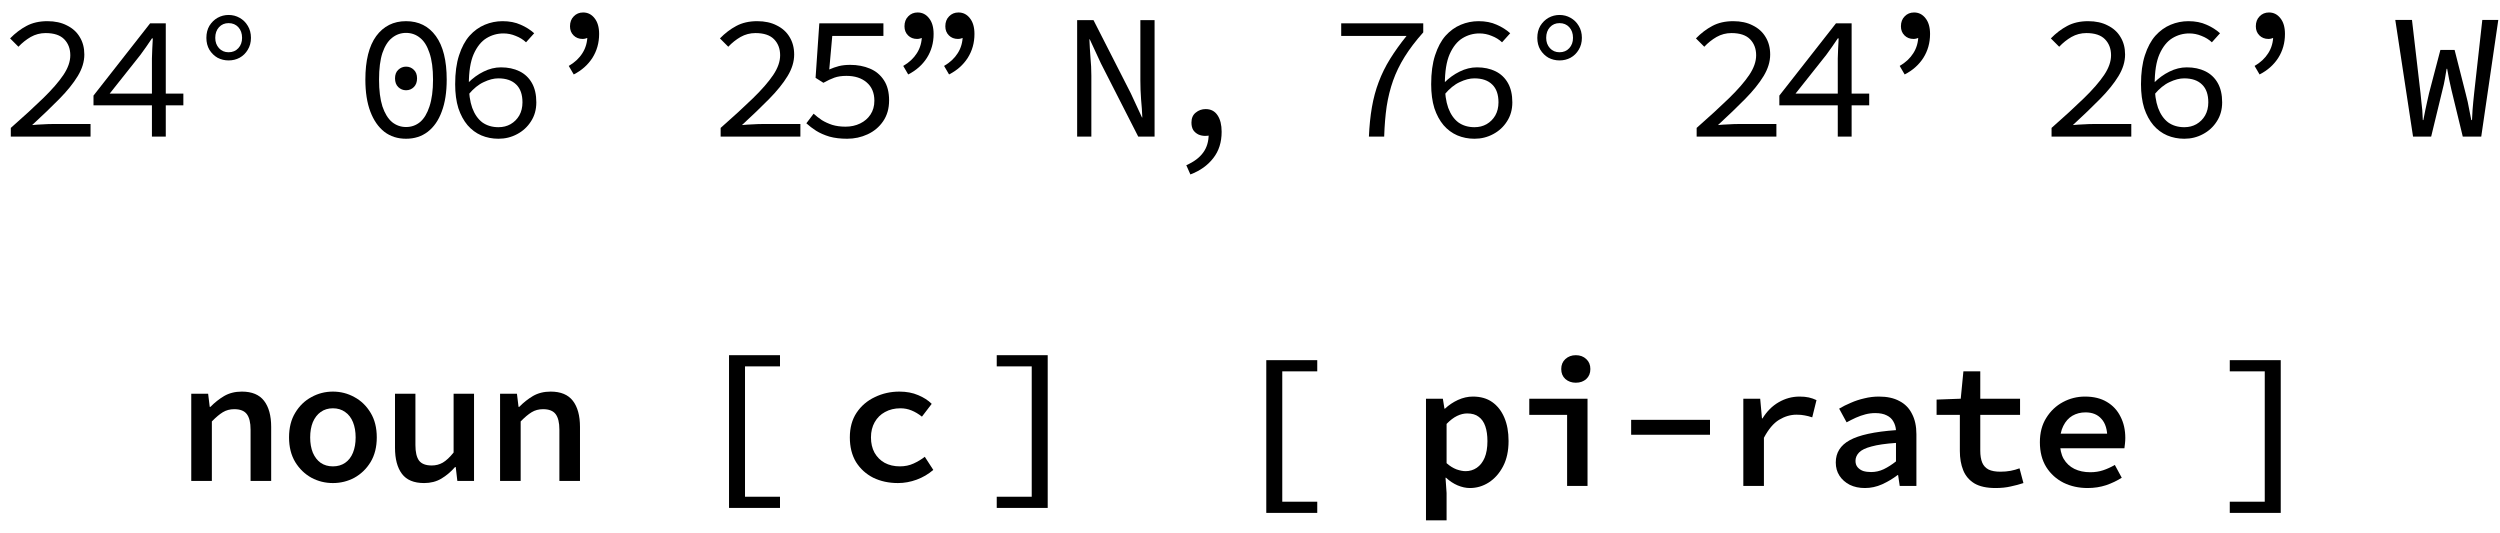 <svg width="183" height="39" viewBox="0 0 183 39" fill="none" xmlns="http://www.w3.org/2000/svg">
<path d="M14 35.204V28.821H15.235L15.352 29.783H15.404C15.707 29.471 16.041 29.207 16.405 28.99C16.778 28.773 17.211 28.665 17.705 28.665C18.442 28.665 18.983 28.89 19.33 29.341C19.677 29.792 19.85 30.429 19.85 31.252V35.204H18.342V31.447C18.342 30.936 18.251 30.559 18.069 30.316C17.887 30.073 17.579 29.952 17.146 29.952C16.834 29.952 16.557 30.026 16.314 30.173C16.071 30.32 15.803 30.546 15.508 30.849V35.204H14Z" fill="black"/>
<path d="M24.369 35.36C23.806 35.36 23.281 35.23 22.796 34.97C22.311 34.701 21.916 34.32 21.613 33.826C21.31 33.323 21.158 32.721 21.158 32.019C21.158 31.308 21.31 30.706 21.613 30.212C21.916 29.709 22.311 29.328 22.796 29.068C23.281 28.799 23.806 28.665 24.369 28.665C24.932 28.665 25.457 28.799 25.942 29.068C26.427 29.328 26.822 29.709 27.125 30.212C27.428 30.706 27.58 31.308 27.58 32.019C27.58 32.721 27.428 33.323 27.125 33.826C26.822 34.32 26.427 34.701 25.942 34.97C25.457 35.23 24.932 35.36 24.369 35.36ZM24.369 34.138C24.716 34.138 25.015 34.051 25.266 33.878C25.517 33.705 25.708 33.458 25.838 33.137C25.968 32.816 26.033 32.444 26.033 32.019C26.033 31.594 25.968 31.222 25.838 30.901C25.708 30.58 25.517 30.333 25.266 30.16C25.015 29.978 24.716 29.887 24.369 29.887C24.022 29.887 23.723 29.978 23.472 30.16C23.229 30.333 23.039 30.58 22.9 30.901C22.77 31.222 22.705 31.594 22.705 32.019C22.705 32.444 22.77 32.816 22.9 33.137C23.039 33.458 23.229 33.705 23.472 33.878C23.723 34.051 24.022 34.138 24.369 34.138Z" fill="black"/>
<path d="M31.046 35.36C30.3 35.36 29.759 35.135 29.421 34.684C29.083 34.233 28.914 33.596 28.914 32.773V28.821H30.409V32.578C30.409 33.089 30.495 33.466 30.669 33.709C30.851 33.952 31.163 34.073 31.605 34.073C31.899 34.073 32.168 34.004 32.411 33.865C32.662 33.718 32.926 33.471 33.204 33.124V28.821H34.699V35.204H33.477L33.36 34.19H33.308C33.005 34.537 32.671 34.818 32.307 35.035C31.943 35.252 31.523 35.36 31.046 35.36Z" fill="black"/>
<path d="M36.605 35.204V28.821H37.84L37.957 29.783H38.009C38.312 29.471 38.646 29.207 39.01 28.99C39.382 28.773 39.816 28.665 40.31 28.665C41.046 28.665 41.588 28.89 41.935 29.341C42.281 29.792 42.455 30.429 42.455 31.252V35.204H40.947V31.447C40.947 30.936 40.856 30.559 40.674 30.316C40.492 30.073 40.184 29.952 39.751 29.952C39.439 29.952 39.161 30.026 38.919 30.173C38.676 30.32 38.407 30.546 38.113 30.849V35.204H36.605Z" fill="black"/>
<path d="M53.365 37.18V26H57.096V26.819H54.535V36.361H57.096V37.18H53.365Z" fill="black"/>
<path d="M65.731 35.36C65.063 35.36 64.461 35.23 63.923 34.97C63.395 34.701 62.974 34.32 62.663 33.826C62.359 33.323 62.208 32.721 62.208 32.019C62.208 31.308 62.372 30.706 62.702 30.212C63.039 29.709 63.486 29.328 64.04 29.068C64.595 28.799 65.193 28.665 65.835 28.665C66.355 28.665 66.814 28.752 67.213 28.925C67.611 29.09 67.941 29.302 68.201 29.562L67.486 30.498C67.234 30.299 66.978 30.147 66.719 30.043C66.467 29.939 66.198 29.887 65.912 29.887C65.488 29.887 65.111 29.978 64.781 30.16C64.461 30.333 64.21 30.58 64.028 30.901C63.846 31.222 63.755 31.594 63.755 32.019C63.755 32.444 63.841 32.816 64.014 33.137C64.197 33.458 64.444 33.705 64.755 33.878C65.076 34.051 65.449 34.138 65.874 34.138C66.237 34.138 66.571 34.069 66.874 33.93C67.178 33.791 67.451 33.627 67.694 33.436L68.317 34.398C67.954 34.71 67.546 34.948 67.096 35.113C66.645 35.278 66.19 35.36 65.731 35.36Z" fill="black"/>
<path d="M72.961 37.18V36.361H75.522V26.819H72.961V26H76.692V37.18H72.961Z" fill="black"/>
<path d="M92.692 37.544V26.364H96.423V27.183H93.862V36.725H96.423V37.544H92.692Z" fill="black"/>
<path d="M104.382 38.09V29.185H105.617L105.734 29.913H105.773C106.05 29.653 106.367 29.441 106.722 29.276C107.086 29.111 107.45 29.029 107.814 29.029C108.377 29.029 108.85 29.163 109.231 29.432C109.612 29.701 109.907 30.078 110.115 30.563C110.323 31.048 110.427 31.62 110.427 32.279C110.427 33.007 110.293 33.627 110.024 34.138C109.755 34.649 109.404 35.044 108.971 35.321C108.546 35.59 108.087 35.724 107.593 35.724C107.307 35.724 107.008 35.659 106.696 35.529C106.393 35.399 106.111 35.213 105.851 34.97H105.812L105.89 36.088V38.09H104.382ZM107.281 34.489C107.584 34.489 107.857 34.407 108.1 34.242C108.343 34.077 108.533 33.835 108.672 33.514C108.811 33.185 108.88 32.777 108.88 32.292C108.88 31.867 108.828 31.503 108.724 31.2C108.62 30.897 108.46 30.667 108.243 30.511C108.035 30.346 107.753 30.264 107.398 30.264C107.155 30.264 106.908 30.325 106.657 30.446C106.406 30.567 106.15 30.762 105.89 31.031V33.904C106.124 34.112 106.367 34.264 106.618 34.359C106.869 34.446 107.09 34.489 107.281 34.489Z" fill="black"/>
<path d="M114.712 35.568V30.368H111.943V29.185H116.207V35.568H114.712ZM115.349 28.015C115.046 28.015 114.79 27.924 114.582 27.742C114.383 27.56 114.283 27.317 114.283 27.014C114.283 26.711 114.383 26.468 114.582 26.286C114.79 26.095 115.046 26 115.349 26C115.661 26 115.917 26.095 116.116 26.286C116.315 26.468 116.415 26.711 116.415 27.014C116.415 27.317 116.315 27.56 116.116 27.742C115.917 27.924 115.661 28.015 115.349 28.015Z" fill="black"/>
<path d="M119.4 31.824V30.732H125.172V31.824H119.4Z" fill="black"/>
<path d="M127.611 35.568V29.185H128.846L128.976 30.628H129.015C129.336 30.108 129.73 29.714 130.198 29.445C130.675 29.168 131.186 29.029 131.732 29.029C131.992 29.029 132.217 29.051 132.408 29.094C132.599 29.137 132.785 29.202 132.967 29.289L132.655 30.55C132.447 30.481 132.261 30.433 132.096 30.407C131.94 30.372 131.741 30.355 131.498 30.355C131.065 30.355 130.64 30.481 130.224 30.732C129.817 30.983 129.448 31.421 129.119 32.045V35.568H127.611Z" fill="black"/>
<path d="M136.511 35.724C136.095 35.724 135.726 35.646 135.406 35.49C135.085 35.325 134.834 35.104 134.652 34.827C134.47 34.55 134.379 34.225 134.379 33.852C134.379 33.141 134.717 32.6 135.393 32.227C136.077 31.846 137.208 31.599 138.786 31.486C138.768 31.252 138.703 31.04 138.591 30.849C138.487 30.658 138.326 30.511 138.11 30.407C137.893 30.294 137.611 30.238 137.265 30.238C137.022 30.238 136.784 30.268 136.55 30.329C136.316 30.39 136.082 30.472 135.848 30.576C135.622 30.68 135.397 30.793 135.172 30.914L134.626 29.913C134.886 29.757 135.172 29.614 135.484 29.484C135.796 29.345 136.125 29.237 136.472 29.159C136.818 29.072 137.174 29.029 137.538 29.029C138.136 29.029 138.634 29.137 139.033 29.354C139.44 29.562 139.748 29.874 139.956 30.29C140.172 30.697 140.281 31.196 140.281 31.785V35.568H139.059L138.942 34.775H138.903C138.565 35.035 138.188 35.26 137.772 35.451C137.364 35.633 136.944 35.724 136.511 35.724ZM136.966 34.554C137.286 34.554 137.594 34.485 137.889 34.346C138.192 34.199 138.491 34.008 138.786 33.774V32.422C138.023 32.474 137.425 32.561 136.992 32.682C136.558 32.795 136.255 32.942 136.082 33.124C135.908 33.306 135.822 33.51 135.822 33.735C135.822 33.926 135.874 34.082 135.978 34.203C136.082 34.324 136.216 34.415 136.381 34.476C136.554 34.528 136.749 34.554 136.966 34.554Z" fill="black"/>
<path d="M146.074 35.724C145.424 35.724 144.908 35.611 144.527 35.386C144.145 35.152 143.872 34.831 143.708 34.424C143.543 34.017 143.461 33.544 143.461 33.007V30.368H141.758V29.25L143.526 29.185L143.721 27.183H144.956V29.185H147.868V30.368H144.956V32.994C144.956 33.341 145.003 33.631 145.099 33.865C145.194 34.09 145.35 34.259 145.567 34.372C145.783 34.476 146.069 34.528 146.425 34.528C146.702 34.528 146.953 34.506 147.179 34.463C147.404 34.42 147.621 34.359 147.829 34.281L148.115 35.36C147.829 35.455 147.521 35.538 147.192 35.607C146.862 35.685 146.49 35.724 146.074 35.724Z" fill="black"/>
<path d="M152.816 35.724C152.166 35.724 151.576 35.594 151.048 35.334C150.519 35.065 150.099 34.684 149.787 34.19C149.475 33.687 149.319 33.081 149.319 32.37C149.319 31.677 149.475 31.083 149.787 30.589C150.099 30.086 150.506 29.701 151.009 29.432C151.511 29.163 152.049 29.029 152.621 29.029C153.253 29.029 153.786 29.159 154.22 29.419C154.662 29.679 154.995 30.039 155.221 30.498C155.455 30.949 155.572 31.469 155.572 32.058C155.572 32.205 155.563 32.348 155.546 32.487C155.537 32.617 155.524 32.725 155.507 32.812H150.398V31.746H154.545L154.259 32.084C154.259 31.451 154.116 30.979 153.83 30.667C153.552 30.346 153.162 30.186 152.66 30.186C152.304 30.186 151.984 30.268 151.698 30.433C151.42 30.598 151.199 30.845 151.035 31.174C150.87 31.495 150.788 31.893 150.788 32.37C150.788 32.864 150.879 33.271 151.061 33.592C151.251 33.913 151.511 34.155 151.841 34.32C152.179 34.485 152.569 34.567 153.011 34.567C153.349 34.567 153.661 34.519 153.947 34.424C154.233 34.329 154.519 34.199 154.805 34.034L155.312 34.97C154.974 35.187 154.592 35.369 154.168 35.516C153.743 35.655 153.292 35.724 152.816 35.724Z" fill="black"/>
<path d="M163.219 37.544V36.725H165.78V27.183H163.219V26.364H166.95V37.544H163.219Z" fill="black"/>
<path d="M0.791 10V9.363C1.727 8.54 2.516 7.816 3.157 7.192C3.807 6.559 4.301 5.992 4.639 5.489C4.977 4.986 5.146 4.505 5.146 4.046C5.146 3.569 4.999 3.179 4.704 2.876C4.41 2.573 3.955 2.421 3.339 2.421C2.949 2.421 2.585 2.516 2.247 2.707C1.918 2.898 1.619 3.136 1.35 3.422L0.739 2.811C1.112 2.43 1.511 2.126 1.935 1.901C2.369 1.667 2.88 1.55 3.469 1.55C4.024 1.55 4.501 1.654 4.899 1.862C5.307 2.061 5.619 2.343 5.835 2.707C6.061 3.071 6.173 3.5 6.173 3.994C6.173 4.514 6.013 5.038 5.692 5.567C5.372 6.096 4.921 6.655 4.34 7.244C3.768 7.825 3.105 8.462 2.351 9.155C2.611 9.129 2.871 9.112 3.131 9.103C3.391 9.086 3.647 9.077 3.898 9.077H6.628V10H0.791Z" fill="black"/>
<path d="M11.121 10V4.28C11.13 4.055 11.139 3.812 11.147 3.552C11.165 3.283 11.178 3.036 11.186 2.811H11.121C10.991 3.01 10.852 3.214 10.705 3.422C10.558 3.621 10.415 3.821 10.276 4.02L8.027 6.854H13.422V7.712H6.844V6.997L10.991 1.706H12.135V10H11.121Z" fill="black"/>
<path d="M16.732 4.423C16.446 4.423 16.177 4.358 15.926 4.228C15.683 4.089 15.484 3.894 15.328 3.643C15.181 3.392 15.107 3.101 15.107 2.772C15.107 2.434 15.181 2.139 15.328 1.888C15.484 1.637 15.683 1.442 15.926 1.303C16.177 1.164 16.446 1.095 16.732 1.095C17.027 1.095 17.295 1.164 17.538 1.303C17.789 1.442 17.989 1.637 18.136 1.888C18.292 2.139 18.37 2.434 18.37 2.772C18.37 3.101 18.292 3.392 18.136 3.643C17.989 3.894 17.789 4.089 17.538 4.228C17.295 4.358 17.027 4.423 16.732 4.423ZM16.732 3.825C17.027 3.825 17.265 3.725 17.447 3.526C17.629 3.327 17.72 3.075 17.72 2.772C17.72 2.451 17.629 2.191 17.447 1.992C17.265 1.793 17.027 1.693 16.732 1.693C16.446 1.693 16.212 1.793 16.03 1.992C15.848 2.191 15.757 2.451 15.757 2.772C15.757 3.075 15.848 3.327 16.03 3.526C16.212 3.725 16.446 3.825 16.732 3.825Z" fill="black"/>
<path d="M29.722 10.156C29.107 10.156 28.578 9.987 28.136 9.649C27.694 9.302 27.352 8.808 27.109 8.167C26.866 7.526 26.745 6.746 26.745 5.827C26.745 4.432 27.009 3.37 27.538 2.642C28.075 1.914 28.803 1.55 29.722 1.55C30.649 1.55 31.377 1.914 31.906 2.642C32.435 3.37 32.699 4.432 32.699 5.827C32.699 6.746 32.578 7.526 32.335 8.167C32.101 8.808 31.759 9.302 31.308 9.649C30.866 9.987 30.337 10.156 29.722 10.156ZM29.722 9.298C30.112 9.298 30.454 9.177 30.749 8.934C31.044 8.683 31.273 8.301 31.438 7.79C31.611 7.27 31.698 6.616 31.698 5.827C31.698 5.03 31.611 4.38 31.438 3.877C31.273 3.374 31.044 3.006 30.749 2.772C30.454 2.529 30.112 2.408 29.722 2.408C29.341 2.408 28.998 2.529 28.695 2.772C28.4 3.006 28.166 3.374 27.993 3.877C27.828 4.38 27.746 5.03 27.746 5.827C27.746 6.616 27.828 7.27 27.993 7.79C28.166 8.301 28.4 8.683 28.695 8.934C28.998 9.177 29.341 9.298 29.722 9.298ZM29.722 6.607C29.505 6.607 29.315 6.529 29.15 6.373C28.994 6.217 28.916 6.005 28.916 5.736C28.916 5.467 28.994 5.259 29.15 5.112C29.315 4.956 29.505 4.878 29.722 4.878C29.947 4.878 30.138 4.956 30.294 5.112C30.45 5.259 30.528 5.467 30.528 5.736C30.528 6.005 30.45 6.217 30.294 6.373C30.138 6.529 29.947 6.607 29.722 6.607Z" fill="black"/>
<path d="M36.49 10.156C36.039 10.156 35.619 10.074 35.229 9.909C34.847 9.744 34.514 9.497 34.228 9.168C33.942 8.83 33.717 8.414 33.552 7.92C33.396 7.417 33.318 6.832 33.318 6.165C33.318 5.333 33.413 4.627 33.604 4.046C33.794 3.457 34.05 2.98 34.371 2.616C34.7 2.252 35.073 1.983 35.489 1.81C35.905 1.637 36.338 1.55 36.789 1.55C37.291 1.55 37.733 1.637 38.115 1.81C38.496 1.975 38.825 2.183 39.103 2.434L38.505 3.097C38.297 2.898 38.045 2.742 37.751 2.629C37.465 2.508 37.166 2.447 36.854 2.447C36.403 2.447 35.987 2.564 35.606 2.798C35.224 3.032 34.913 3.422 34.67 3.968C34.436 4.505 34.319 5.238 34.319 6.165C34.319 6.85 34.401 7.426 34.566 7.894C34.739 8.362 34.986 8.717 35.307 8.96C35.636 9.194 36.031 9.311 36.49 9.311C36.819 9.311 37.114 9.237 37.374 9.09C37.642 8.934 37.855 8.722 38.011 8.453C38.167 8.176 38.245 7.855 38.245 7.491C38.245 6.919 38.093 6.486 37.79 6.191C37.486 5.888 37.049 5.736 36.477 5.736C36.148 5.736 35.792 5.827 35.411 6.009C35.029 6.182 34.661 6.481 34.306 6.906L34.267 6.061C34.614 5.714 34.99 5.441 35.398 5.242C35.814 5.034 36.239 4.93 36.672 4.93C37.183 4.93 37.634 5.025 38.024 5.216C38.414 5.407 38.717 5.693 38.934 6.074C39.151 6.455 39.259 6.928 39.259 7.491C39.259 8.02 39.129 8.483 38.869 8.882C38.617 9.281 38.279 9.593 37.855 9.818C37.439 10.043 36.984 10.156 36.49 10.156Z" fill="black"/>
<path d="M41.997 5.45L41.633 4.826C42.066 4.575 42.4 4.263 42.634 3.89C42.876 3.509 42.998 3.071 42.998 2.577L42.738 1.563L43.453 2.434C43.34 2.555 43.214 2.655 43.076 2.733C42.937 2.811 42.794 2.85 42.647 2.85C42.378 2.85 42.157 2.763 41.984 2.59C41.81 2.417 41.724 2.196 41.724 1.927C41.724 1.624 41.815 1.381 41.997 1.199C42.179 1.008 42.408 0.913 42.686 0.913C43.024 0.913 43.301 1.052 43.518 1.329C43.743 1.606 43.856 1.992 43.856 2.486C43.856 3.136 43.691 3.721 43.362 4.241C43.032 4.752 42.577 5.155 41.997 5.45Z" fill="black"/>
<path d="M52.751 10V9.363C53.687 8.54 54.475 7.816 55.117 7.192C55.767 6.559 56.261 5.992 56.599 5.489C56.937 4.986 57.106 4.505 57.106 4.046C57.106 3.569 56.958 3.179 56.664 2.876C56.369 2.573 55.914 2.421 55.299 2.421C54.909 2.421 54.545 2.516 54.207 2.707C53.877 2.898 53.578 3.136 53.31 3.422L52.699 2.811C53.071 2.43 53.47 2.126 53.895 1.901C54.328 1.667 54.839 1.55 55.429 1.55C55.983 1.55 56.46 1.654 56.859 1.862C57.266 2.061 57.578 2.343 57.795 2.707C58.02 3.071 58.133 3.5 58.133 3.994C58.133 4.514 57.972 5.038 57.652 5.567C57.331 6.096 56.88 6.655 56.3 7.244C55.728 7.825 55.065 8.462 54.311 9.155C54.571 9.129 54.831 9.112 55.091 9.103C55.351 9.086 55.606 9.077 55.858 9.077H58.588V10H52.751Z" fill="black"/>
<path d="M62.014 10.156C61.52 10.156 61.087 10.104 60.715 10C60.342 9.887 60.017 9.744 59.739 9.571C59.471 9.398 59.233 9.216 59.025 9.025L59.557 8.323C59.739 8.488 59.939 8.644 60.156 8.791C60.381 8.93 60.636 9.047 60.922 9.142C61.209 9.229 61.533 9.272 61.898 9.272C62.288 9.272 62.643 9.194 62.964 9.038C63.284 8.882 63.535 8.665 63.718 8.388C63.908 8.102 64.004 7.764 64.004 7.374C64.004 6.802 63.817 6.356 63.444 6.035C63.072 5.714 62.578 5.554 61.962 5.554C61.616 5.554 61.321 5.597 61.078 5.684C60.836 5.771 60.567 5.896 60.273 6.061L59.7 5.697L59.974 1.706H64.666V2.629H60.922L60.702 5.086C60.935 4.982 61.169 4.9 61.404 4.839C61.646 4.778 61.923 4.748 62.236 4.748C62.764 4.748 63.245 4.839 63.678 5.021C64.112 5.203 64.454 5.489 64.706 5.879C64.957 6.26 65.082 6.75 65.082 7.348C65.082 7.946 64.935 8.457 64.641 8.882C64.355 9.298 63.977 9.614 63.51 9.831C63.041 10.048 62.543 10.156 62.014 10.156Z" fill="black"/>
<path d="M66.481 5.45L66.117 4.826C66.551 4.575 66.884 4.263 67.118 3.89C67.361 3.509 67.482 3.071 67.482 2.577L67.222 1.563L67.937 2.434C67.825 2.555 67.699 2.655 67.56 2.733C67.422 2.811 67.279 2.85 67.131 2.85C66.863 2.85 66.642 2.763 66.468 2.59C66.295 2.417 66.208 2.196 66.208 1.927C66.208 1.624 66.299 1.381 66.481 1.199C66.663 1.008 66.893 0.913 67.17 0.913C67.508 0.913 67.786 1.052 68.002 1.329C68.228 1.606 68.34 1.992 68.34 2.486C68.34 3.136 68.176 3.721 67.846 4.241C67.517 4.752 67.062 5.155 66.481 5.45ZM69.471 5.45L69.107 4.826C69.541 4.575 69.874 4.263 70.108 3.89C70.351 3.509 70.472 3.071 70.472 2.577L70.212 1.563L70.927 2.434C70.815 2.555 70.689 2.655 70.55 2.733C70.412 2.811 70.269 2.85 70.121 2.85C69.853 2.85 69.632 2.763 69.458 2.59C69.285 2.417 69.198 2.196 69.198 1.927C69.198 1.624 69.289 1.381 69.471 1.199C69.653 1.008 69.883 0.913 70.16 0.913C70.498 0.913 70.776 1.052 70.992 1.329C71.218 1.606 71.33 1.992 71.33 2.486C71.33 3.136 71.166 3.721 70.836 4.241C70.507 4.752 70.052 5.155 69.471 5.45Z" fill="black"/>
<path d="M78.847 10V1.472H80.043L82.773 6.828L83.592 8.596H83.618C83.601 8.171 83.571 7.729 83.527 7.27C83.493 6.802 83.475 6.343 83.475 5.892V1.472H84.515V10H83.319L80.589 4.644L79.77 2.876H79.744C79.762 3.309 79.788 3.751 79.822 4.202C79.866 4.653 79.887 5.099 79.887 5.541V10H78.847Z" fill="black"/>
<path d="M87.136 12.769L86.837 12.093C87.392 11.85 87.803 11.543 88.072 11.17C88.341 10.806 88.475 10.355 88.475 9.818L88.228 8.622L88.956 9.649C88.852 9.77 88.735 9.853 88.605 9.896C88.484 9.931 88.358 9.948 88.228 9.948C88.046 9.948 87.877 9.913 87.721 9.844C87.565 9.766 87.439 9.658 87.344 9.519C87.257 9.372 87.214 9.19 87.214 8.973C87.214 8.652 87.318 8.41 87.526 8.245C87.734 8.072 87.977 7.985 88.254 7.985C88.635 7.985 88.926 8.137 89.125 8.44C89.325 8.735 89.424 9.138 89.424 9.649C89.424 10.412 89.221 11.053 88.813 11.573C88.406 12.102 87.847 12.5 87.136 12.769Z" fill="black"/>
<path d="M100.204 10C100.239 9.211 100.312 8.492 100.425 7.842C100.538 7.192 100.702 6.581 100.919 6.009C101.136 5.428 101.413 4.865 101.751 4.319C102.089 3.773 102.492 3.21 102.96 2.629H98.176V1.706H104.182V2.369C103.627 2.993 103.172 3.591 102.817 4.163C102.462 4.735 102.18 5.316 101.972 5.905C101.764 6.494 101.608 7.123 101.504 7.79C101.409 8.449 101.348 9.185 101.322 10H100.204Z" fill="black"/>
<path d="M107.934 10.156C107.483 10.156 107.063 10.074 106.673 9.909C106.292 9.744 105.958 9.497 105.672 9.168C105.386 8.83 105.161 8.414 104.996 7.92C104.84 7.417 104.762 6.832 104.762 6.165C104.762 5.333 104.857 4.627 105.048 4.046C105.239 3.457 105.494 2.98 105.815 2.616C106.144 2.252 106.517 1.983 106.933 1.81C107.349 1.637 107.782 1.55 108.233 1.55C108.736 1.55 109.178 1.637 109.559 1.81C109.94 1.975 110.27 2.183 110.547 2.434L109.949 3.097C109.741 2.898 109.49 2.742 109.195 2.629C108.909 2.508 108.61 2.447 108.298 2.447C107.847 2.447 107.431 2.564 107.05 2.798C106.669 3.032 106.357 3.422 106.114 3.968C105.88 4.505 105.763 5.238 105.763 6.165C105.763 6.85 105.845 7.426 106.01 7.894C106.183 8.362 106.43 8.717 106.751 8.96C107.08 9.194 107.475 9.311 107.934 9.311C108.263 9.311 108.558 9.237 108.818 9.09C109.087 8.934 109.299 8.722 109.455 8.453C109.611 8.176 109.689 7.855 109.689 7.491C109.689 6.919 109.537 6.486 109.234 6.191C108.931 5.888 108.493 5.736 107.921 5.736C107.592 5.736 107.236 5.827 106.855 6.009C106.474 6.182 106.105 6.481 105.75 6.906L105.711 6.061C106.058 5.714 106.435 5.441 106.842 5.242C107.258 5.034 107.683 4.93 108.116 4.93C108.627 4.93 109.078 5.025 109.468 5.216C109.858 5.407 110.161 5.693 110.378 6.074C110.595 6.455 110.703 6.928 110.703 7.491C110.703 8.02 110.573 8.483 110.313 8.882C110.062 9.281 109.724 9.593 109.299 9.818C108.883 10.043 108.428 10.156 107.934 10.156Z" fill="black"/>
<path d="M114.156 4.423C113.87 4.423 113.601 4.358 113.35 4.228C113.107 4.089 112.908 3.894 112.752 3.643C112.605 3.392 112.531 3.101 112.531 2.772C112.531 2.434 112.605 2.139 112.752 1.888C112.908 1.637 113.107 1.442 113.35 1.303C113.601 1.164 113.87 1.095 114.156 1.095C114.451 1.095 114.719 1.164 114.962 1.303C115.213 1.442 115.413 1.637 115.56 1.888C115.716 2.139 115.794 2.434 115.794 2.772C115.794 3.101 115.716 3.392 115.56 3.643C115.413 3.894 115.213 4.089 114.962 4.228C114.719 4.358 114.451 4.423 114.156 4.423ZM114.156 3.825C114.451 3.825 114.689 3.725 114.871 3.526C115.053 3.327 115.144 3.075 115.144 2.772C115.144 2.451 115.053 2.191 114.871 1.992C114.689 1.793 114.451 1.693 114.156 1.693C113.87 1.693 113.636 1.793 113.454 1.992C113.272 2.191 113.181 2.451 113.181 2.772C113.181 3.075 113.272 3.327 113.454 3.526C113.636 3.725 113.87 3.825 114.156 3.825Z" fill="black"/>
<path d="M124.195 10V9.363C125.131 8.54 125.919 7.816 126.561 7.192C127.211 6.559 127.705 5.992 128.043 5.489C128.381 4.986 128.55 4.505 128.55 4.046C128.55 3.569 128.402 3.179 128.108 2.876C127.813 2.573 127.358 2.421 126.743 2.421C126.353 2.421 125.989 2.516 125.651 2.707C125.321 2.898 125.022 3.136 124.754 3.422L124.143 2.811C124.515 2.43 124.914 2.126 125.339 1.901C125.772 1.667 126.283 1.55 126.873 1.55C127.427 1.55 127.904 1.654 128.303 1.862C128.71 2.061 129.022 2.343 129.239 2.707C129.464 3.071 129.577 3.5 129.577 3.994C129.577 4.514 129.416 5.038 129.096 5.567C128.775 6.096 128.324 6.655 127.744 7.244C127.172 7.825 126.509 8.462 125.755 9.155C126.015 9.129 126.275 9.112 126.535 9.103C126.795 9.086 127.05 9.077 127.302 9.077H130.032V10H124.195Z" fill="black"/>
<path d="M134.525 10V4.28C134.533 4.055 134.542 3.812 134.551 3.552C134.568 3.283 134.581 3.036 134.59 2.811H134.525C134.395 3.01 134.256 3.214 134.109 3.422C133.961 3.621 133.818 3.821 133.68 4.02L131.431 6.854H136.826V7.712H130.248V6.997L134.395 1.706H135.539V10H134.525Z" fill="black"/>
<path d="M139.421 5.45L139.057 4.826C139.49 4.575 139.824 4.263 140.058 3.89C140.3 3.509 140.422 3.071 140.422 2.577L140.162 1.563L140.877 2.434C140.764 2.555 140.638 2.655 140.5 2.733C140.361 2.811 140.218 2.85 140.071 2.85C139.802 2.85 139.581 2.763 139.408 2.59C139.234 2.417 139.148 2.196 139.148 1.927C139.148 1.624 139.239 1.381 139.421 1.199C139.603 1.008 139.832 0.913 140.11 0.913C140.448 0.913 140.725 1.052 140.942 1.329C141.167 1.606 141.28 1.992 141.28 2.486C141.28 3.136 141.115 3.721 140.786 4.241C140.456 4.752 140.001 5.155 139.421 5.45Z" fill="black"/>
<path d="M150.174 10V9.363C151.11 8.54 151.899 7.816 152.54 7.192C153.19 6.559 153.684 5.992 154.022 5.489C154.36 4.986 154.529 4.505 154.529 4.046C154.529 3.569 154.382 3.179 154.087 2.876C153.793 2.573 153.338 2.421 152.722 2.421C152.332 2.421 151.968 2.516 151.63 2.707C151.301 2.898 151.002 3.136 150.733 3.422L150.122 2.811C150.495 2.43 150.894 2.126 151.318 1.901C151.752 1.667 152.263 1.55 152.852 1.55C153.407 1.55 153.884 1.654 154.282 1.862C154.69 2.061 155.002 2.343 155.218 2.707C155.444 3.071 155.556 3.5 155.556 3.994C155.556 4.514 155.396 5.038 155.075 5.567C154.755 6.096 154.304 6.655 153.723 7.244C153.151 7.825 152.488 8.462 151.734 9.155C151.994 9.129 152.254 9.112 152.514 9.103C152.774 9.086 153.03 9.077 153.281 9.077H156.011V10H150.174Z" fill="black"/>
<path d="M159.893 10.156C159.443 10.156 159.022 10.074 158.632 9.909C158.251 9.744 157.917 9.497 157.631 9.168C157.345 8.83 157.12 8.414 156.955 7.92C156.799 7.417 156.721 6.832 156.721 6.165C156.721 5.333 156.817 4.627 157.007 4.046C157.198 3.457 157.454 2.98 157.774 2.616C158.104 2.252 158.476 1.983 158.892 1.81C159.308 1.637 159.742 1.55 160.192 1.55C160.695 1.55 161.137 1.637 161.518 1.81C161.9 1.975 162.229 2.183 162.506 2.434L161.908 3.097C161.7 2.898 161.449 2.742 161.154 2.629C160.868 2.508 160.569 2.447 160.257 2.447C159.807 2.447 159.391 2.564 159.009 2.798C158.628 3.032 158.316 3.422 158.073 3.968C157.839 4.505 157.722 5.238 157.722 6.165C157.722 6.85 157.805 7.426 157.969 7.894C158.143 8.362 158.39 8.717 158.71 8.96C159.04 9.194 159.434 9.311 159.893 9.311C160.223 9.311 160.517 9.237 160.777 9.09C161.046 8.934 161.258 8.722 161.414 8.453C161.57 8.176 161.648 7.855 161.648 7.491C161.648 6.919 161.497 6.486 161.193 6.191C160.89 5.888 160.452 5.736 159.88 5.736C159.551 5.736 159.196 5.827 158.814 6.009C158.433 6.182 158.065 6.481 157.709 6.906L157.67 6.061C158.017 5.714 158.394 5.441 158.801 5.242C159.217 5.034 159.642 4.93 160.075 4.93C160.587 4.93 161.037 5.025 161.427 5.216C161.817 5.407 162.121 5.693 162.337 6.074C162.554 6.455 162.662 6.928 162.662 7.491C162.662 8.02 162.532 8.483 162.272 8.882C162.021 9.281 161.683 9.593 161.258 9.818C160.842 10.043 160.387 10.156 159.893 10.156Z" fill="black"/>
<path d="M165.4 5.45L165.036 4.826C165.47 4.575 165.803 4.263 166.037 3.89C166.28 3.509 166.401 3.071 166.401 2.577L166.141 1.563L166.856 2.434C166.744 2.555 166.618 2.655 166.479 2.733C166.341 2.811 166.198 2.85 166.05 2.85C165.782 2.85 165.561 2.763 165.387 2.59C165.214 2.417 165.127 2.196 165.127 1.927C165.127 1.624 165.218 1.381 165.4 1.199C165.582 1.008 165.812 0.913 166.089 0.913C166.427 0.913 166.705 1.052 166.921 1.329C167.147 1.606 167.259 1.992 167.259 2.486C167.259 3.136 167.095 3.721 166.765 4.241C166.436 4.752 165.981 5.155 165.4 5.45Z" fill="black"/>
<path d="M176.635 10L175.335 1.459H176.557L177.181 6.815C177.207 7.049 177.229 7.266 177.246 7.465C177.272 7.656 177.294 7.855 177.311 8.063C177.328 8.262 177.341 8.505 177.35 8.791H177.389C177.441 8.505 177.489 8.262 177.532 8.063C177.575 7.855 177.619 7.656 177.662 7.465C177.705 7.274 177.753 7.062 177.805 6.828L178.637 3.656H179.677L180.483 6.828C180.544 7.062 180.596 7.274 180.639 7.465C180.682 7.656 180.721 7.855 180.756 8.063C180.799 8.262 180.847 8.505 180.899 8.791H180.951C180.968 8.505 180.981 8.262 180.99 8.063C181.007 7.855 181.025 7.656 181.042 7.465C181.059 7.274 181.081 7.062 181.107 6.828L181.705 1.459H182.875L181.627 10H180.275L179.443 6.568C179.382 6.308 179.326 6.052 179.274 5.801C179.222 5.55 179.174 5.294 179.131 5.034H179.092C179.049 5.294 179.005 5.55 178.962 5.801C178.919 6.052 178.862 6.308 178.793 6.568L177.961 10H176.635Z" fill="black"/>
</svg>
